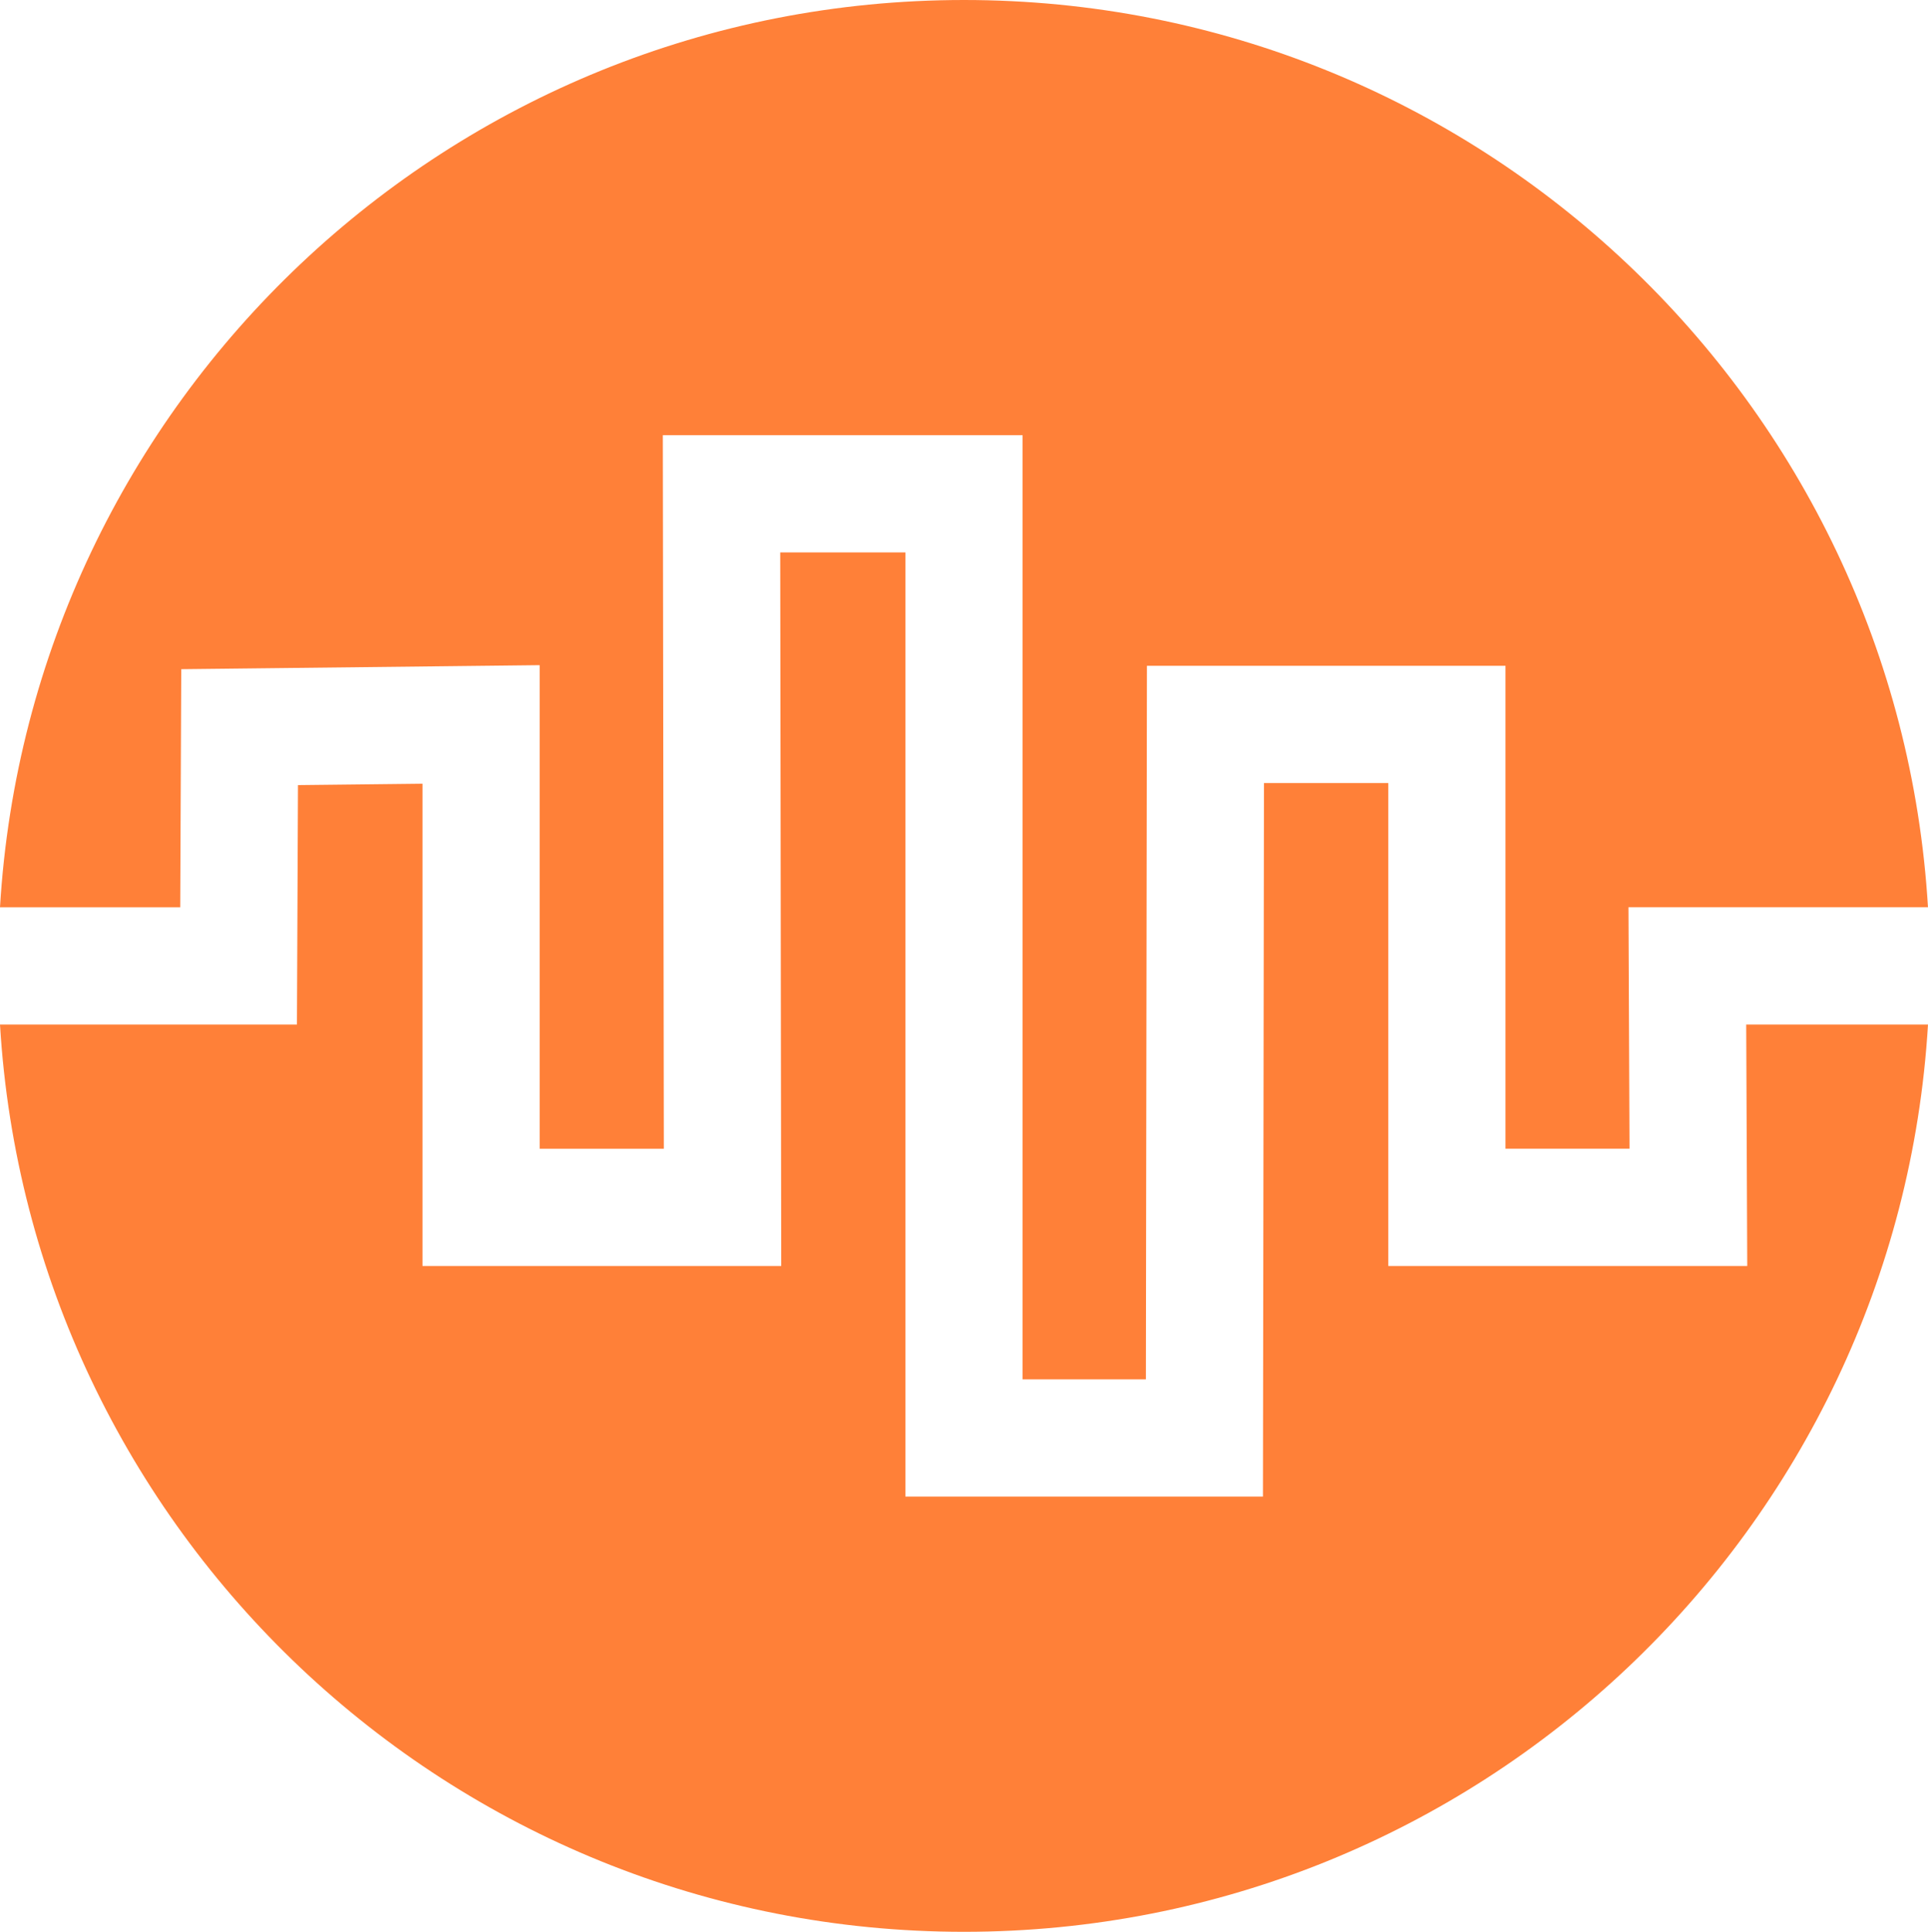 <svg viewBox='392 152.373 190 190.361' width='49.905' height='50' xmlns='http://www.w3.org/2000/svg' xmlns:xlink='http://www.w3.org/1999/xlink' preserveAspectRatio='none'><defs></defs><style>.icon1n1zfbqx2r {fill:#FF8038;fill-opacity:1;}.icon2n1zfbqx2r {fill:#E7240E;fill-opacity:1;}.icon3n1zfbqx2r {fill:#905330;fill-opacity:1;}</style><g opacity='1' transform='rotate(0 392 152.373)'> <svg width='190' height='190.361' x='392' y='152.373' version='1.1' preserveAspectRatio='none' viewBox='6.059 5.512 78.438 78.587'> <g transform='matrix(1 0 0 1 0 0)' class='icon1n1zfbqx2r'><path d='M77.101,47.19l0.042,9.823H62.54V37.366h-5.058L57.44,66.395H42.894v-38.41h-5.093l0.041,29.028H23.247 V37.393l-5.065,0.057l-0.042,9.74H6.059C7.291,67.78,24.378,84.099,45.278,84.099S83.264,67.78,84.497,47.19H77.101z'></path><path d='M13.392,42.421l0.041-9.686l14.581-0.164v19.673h5.052l-0.041-29.028h14.636v38.41h5.017l0.042-29.029 h14.588v19.646h5.045l-0.042-9.823h12.185C83.264,21.831,66.178,5.512,45.278,5.512S7.291,21.831,6.059,42.421H13.392z'></path></g> </svg> </g></svg>